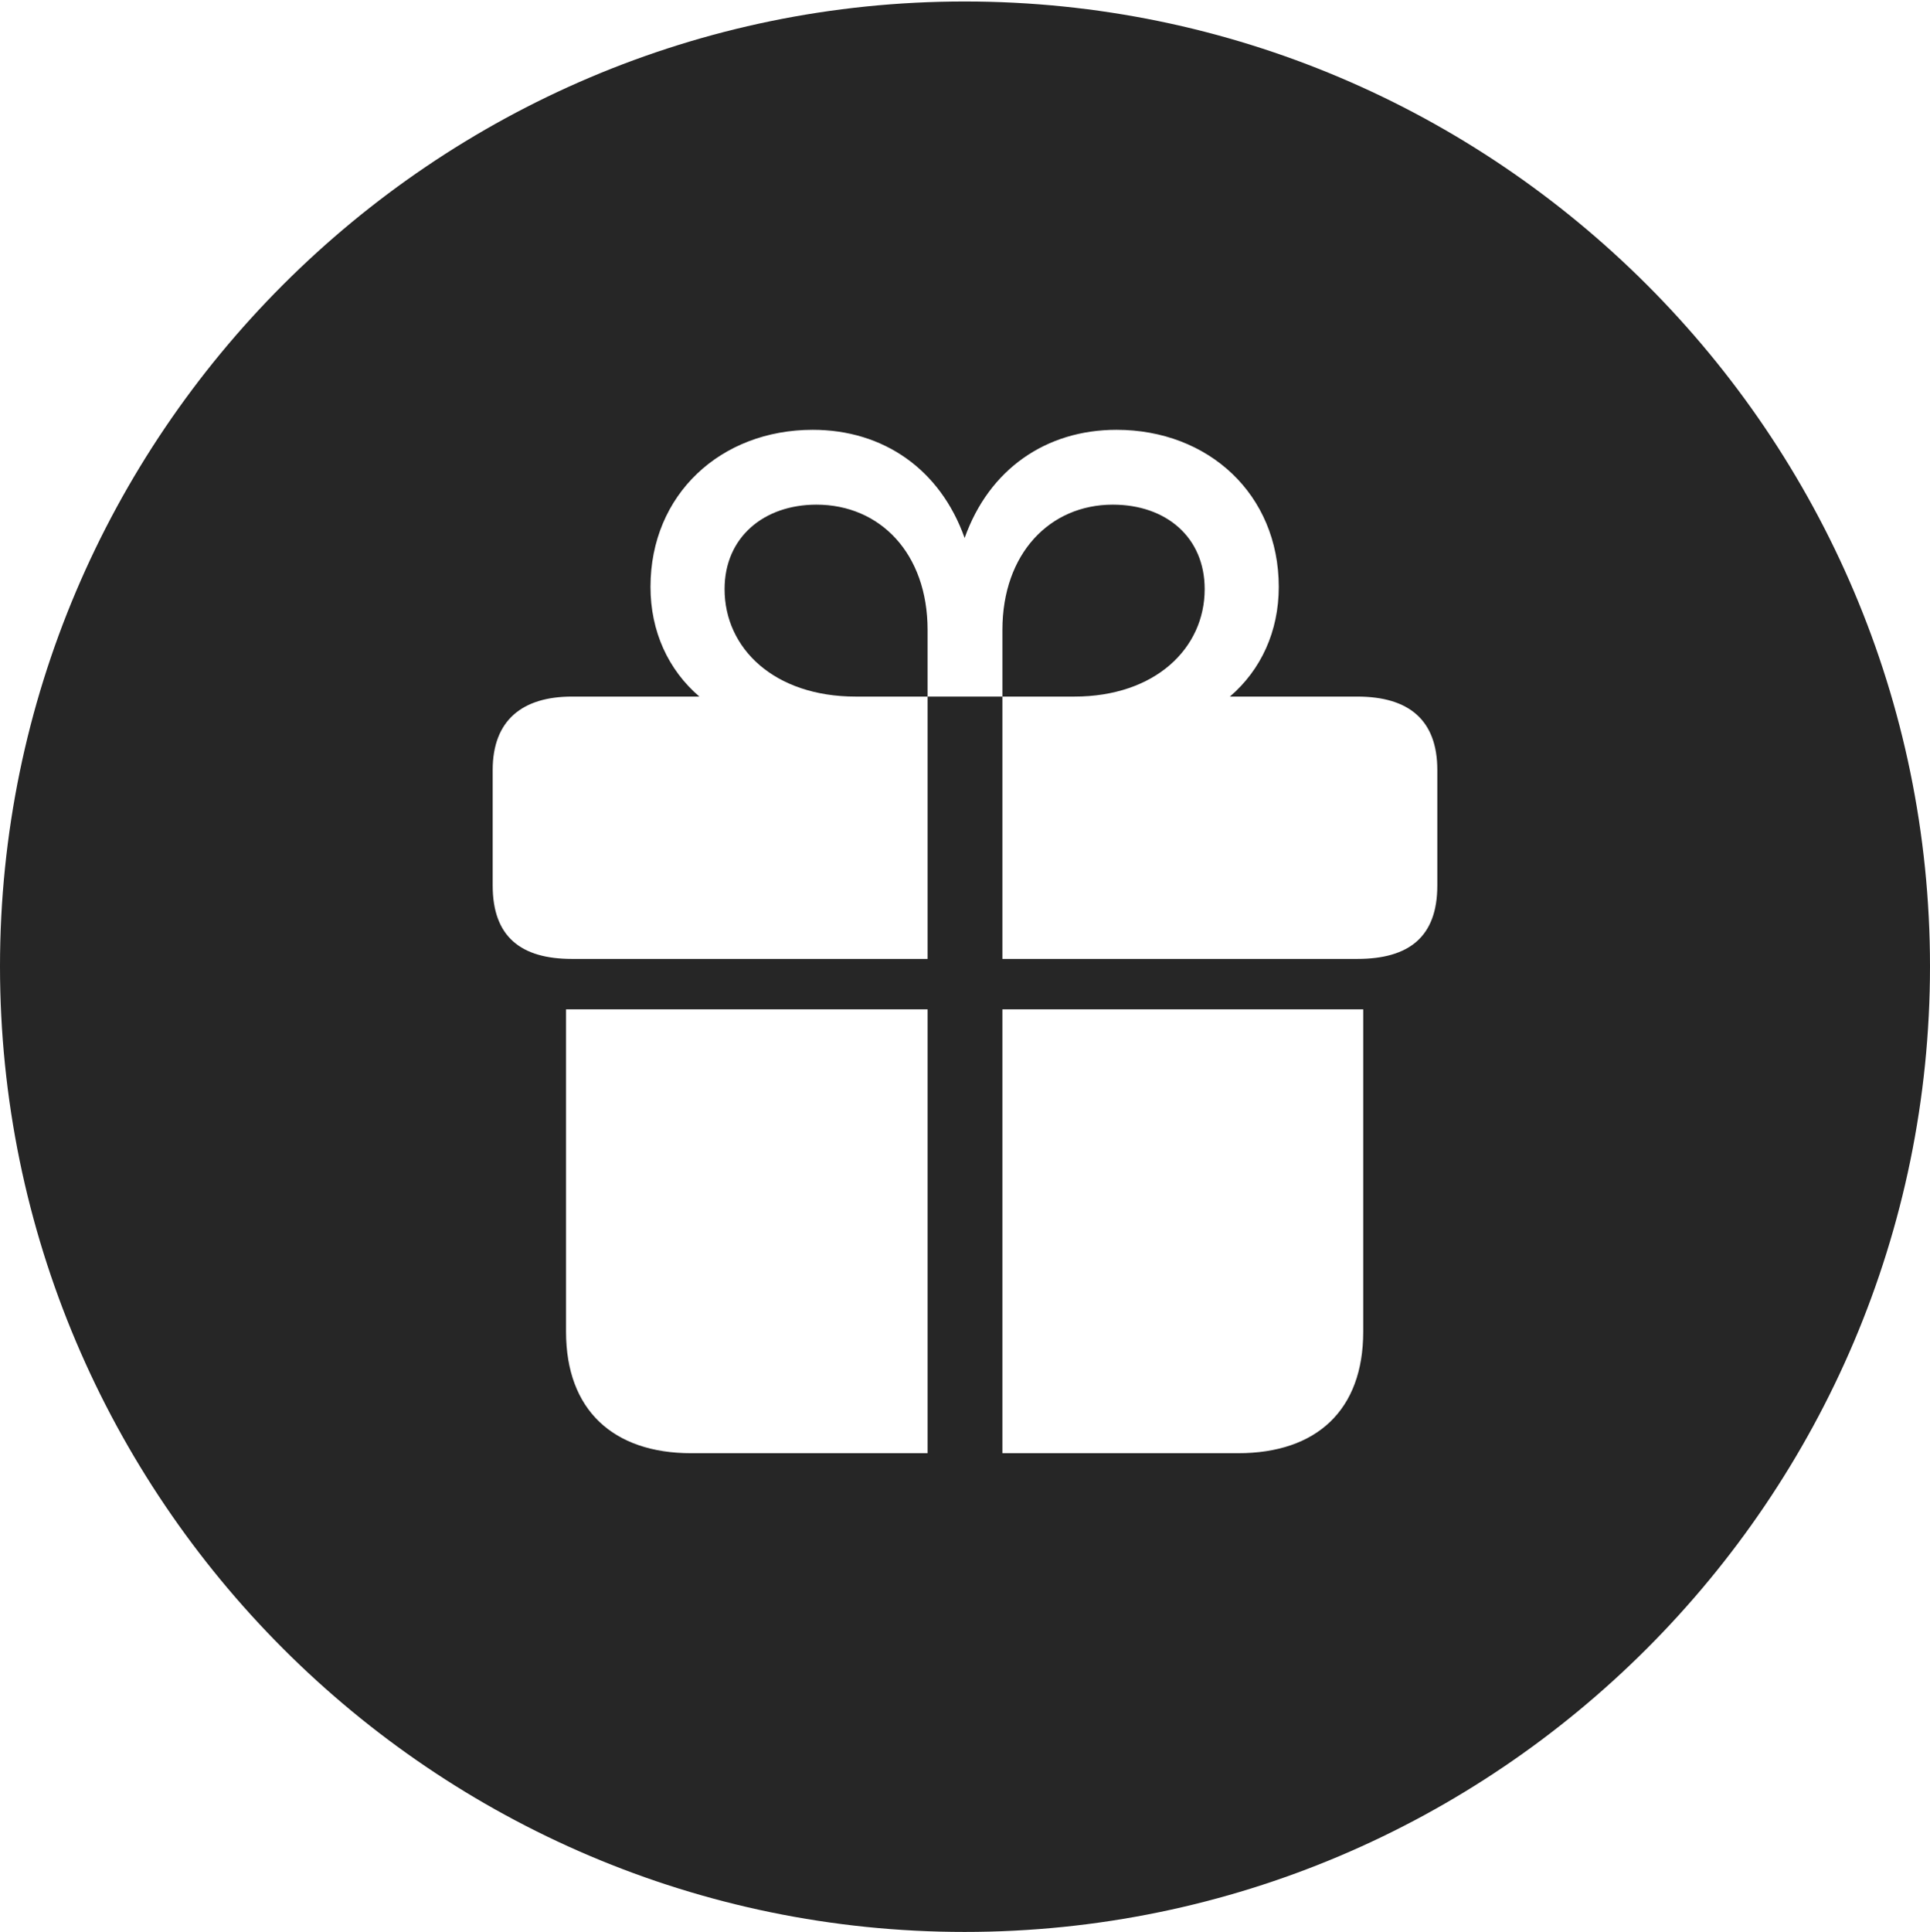 <?xml version="1.0" encoding="UTF-8"?>
<!--Generator: Apple Native CoreSVG 326-->
<!DOCTYPE svg
PUBLIC "-//W3C//DTD SVG 1.1//EN"
       "http://www.w3.org/Graphics/SVG/1.1/DTD/svg11.dtd">
<svg version="1.1" xmlns="http://www.w3.org/2000/svg" xmlns:xlink="http://www.w3.org/1999/xlink" viewBox="0 0 651.25 651.75">
 <g>
  <rect height="651.75" opacity="0" width="651.25" x="0" y="0"/>
  <path d="M651.25 326C651.25 505.5 505 651.75 325.5 651.75C146.25 651.75 0 505.5 0 326C0 146.75 146.25 0.5 325.5 0.5C505 0.5 651.25 146.75 651.25 326ZM191 340.5L191 449.25C191 475.75 207 490.25 233.25 490.25L313 490.25L313 340.5ZM338.25 340.5L338.25 490.25L417.75 490.25C444.25 490.25 460 475.75 460 449.25L460 340.5ZM325.5 181.5C317.25 158.25 298 145 274.25 145C243.25 145 219.5 166.75 219.5 198C219.5 213 225.5 226 236 235L193 235C176.25 235 166.25 243 166.25 259.75L166.25 298.75C166.25 316 175.75 323.5 193 323.5L313 323.5L313 235L288.75 235C261.25 235 244.5 218.75 244.5 198.75C244.5 181.25 257.75 170.25 275.5 170.25C297 170.25 313 186.75 313 212.5L313 235L338.25 235L338.25 212.5C338.25 186.75 354.25 170.25 375.5 170.25C393.5 170.25 406.5 181.25 406.5 198.75C406.5 218.75 389.75 235 362.5 235L338.25 235L338.25 323.5L458 323.5C475.5 323.5 485 316 485 298.75L485 259.75C485 243 475.5 235 458 235L415 235C425.5 226 431.5 213 431.5 198C431.5 166.75 407.75 145 376.75 145C353 145 333.75 158.25 325.5 181.5Z" fill="black" fill-opacity="0.85"/>
 </g>
</svg>
